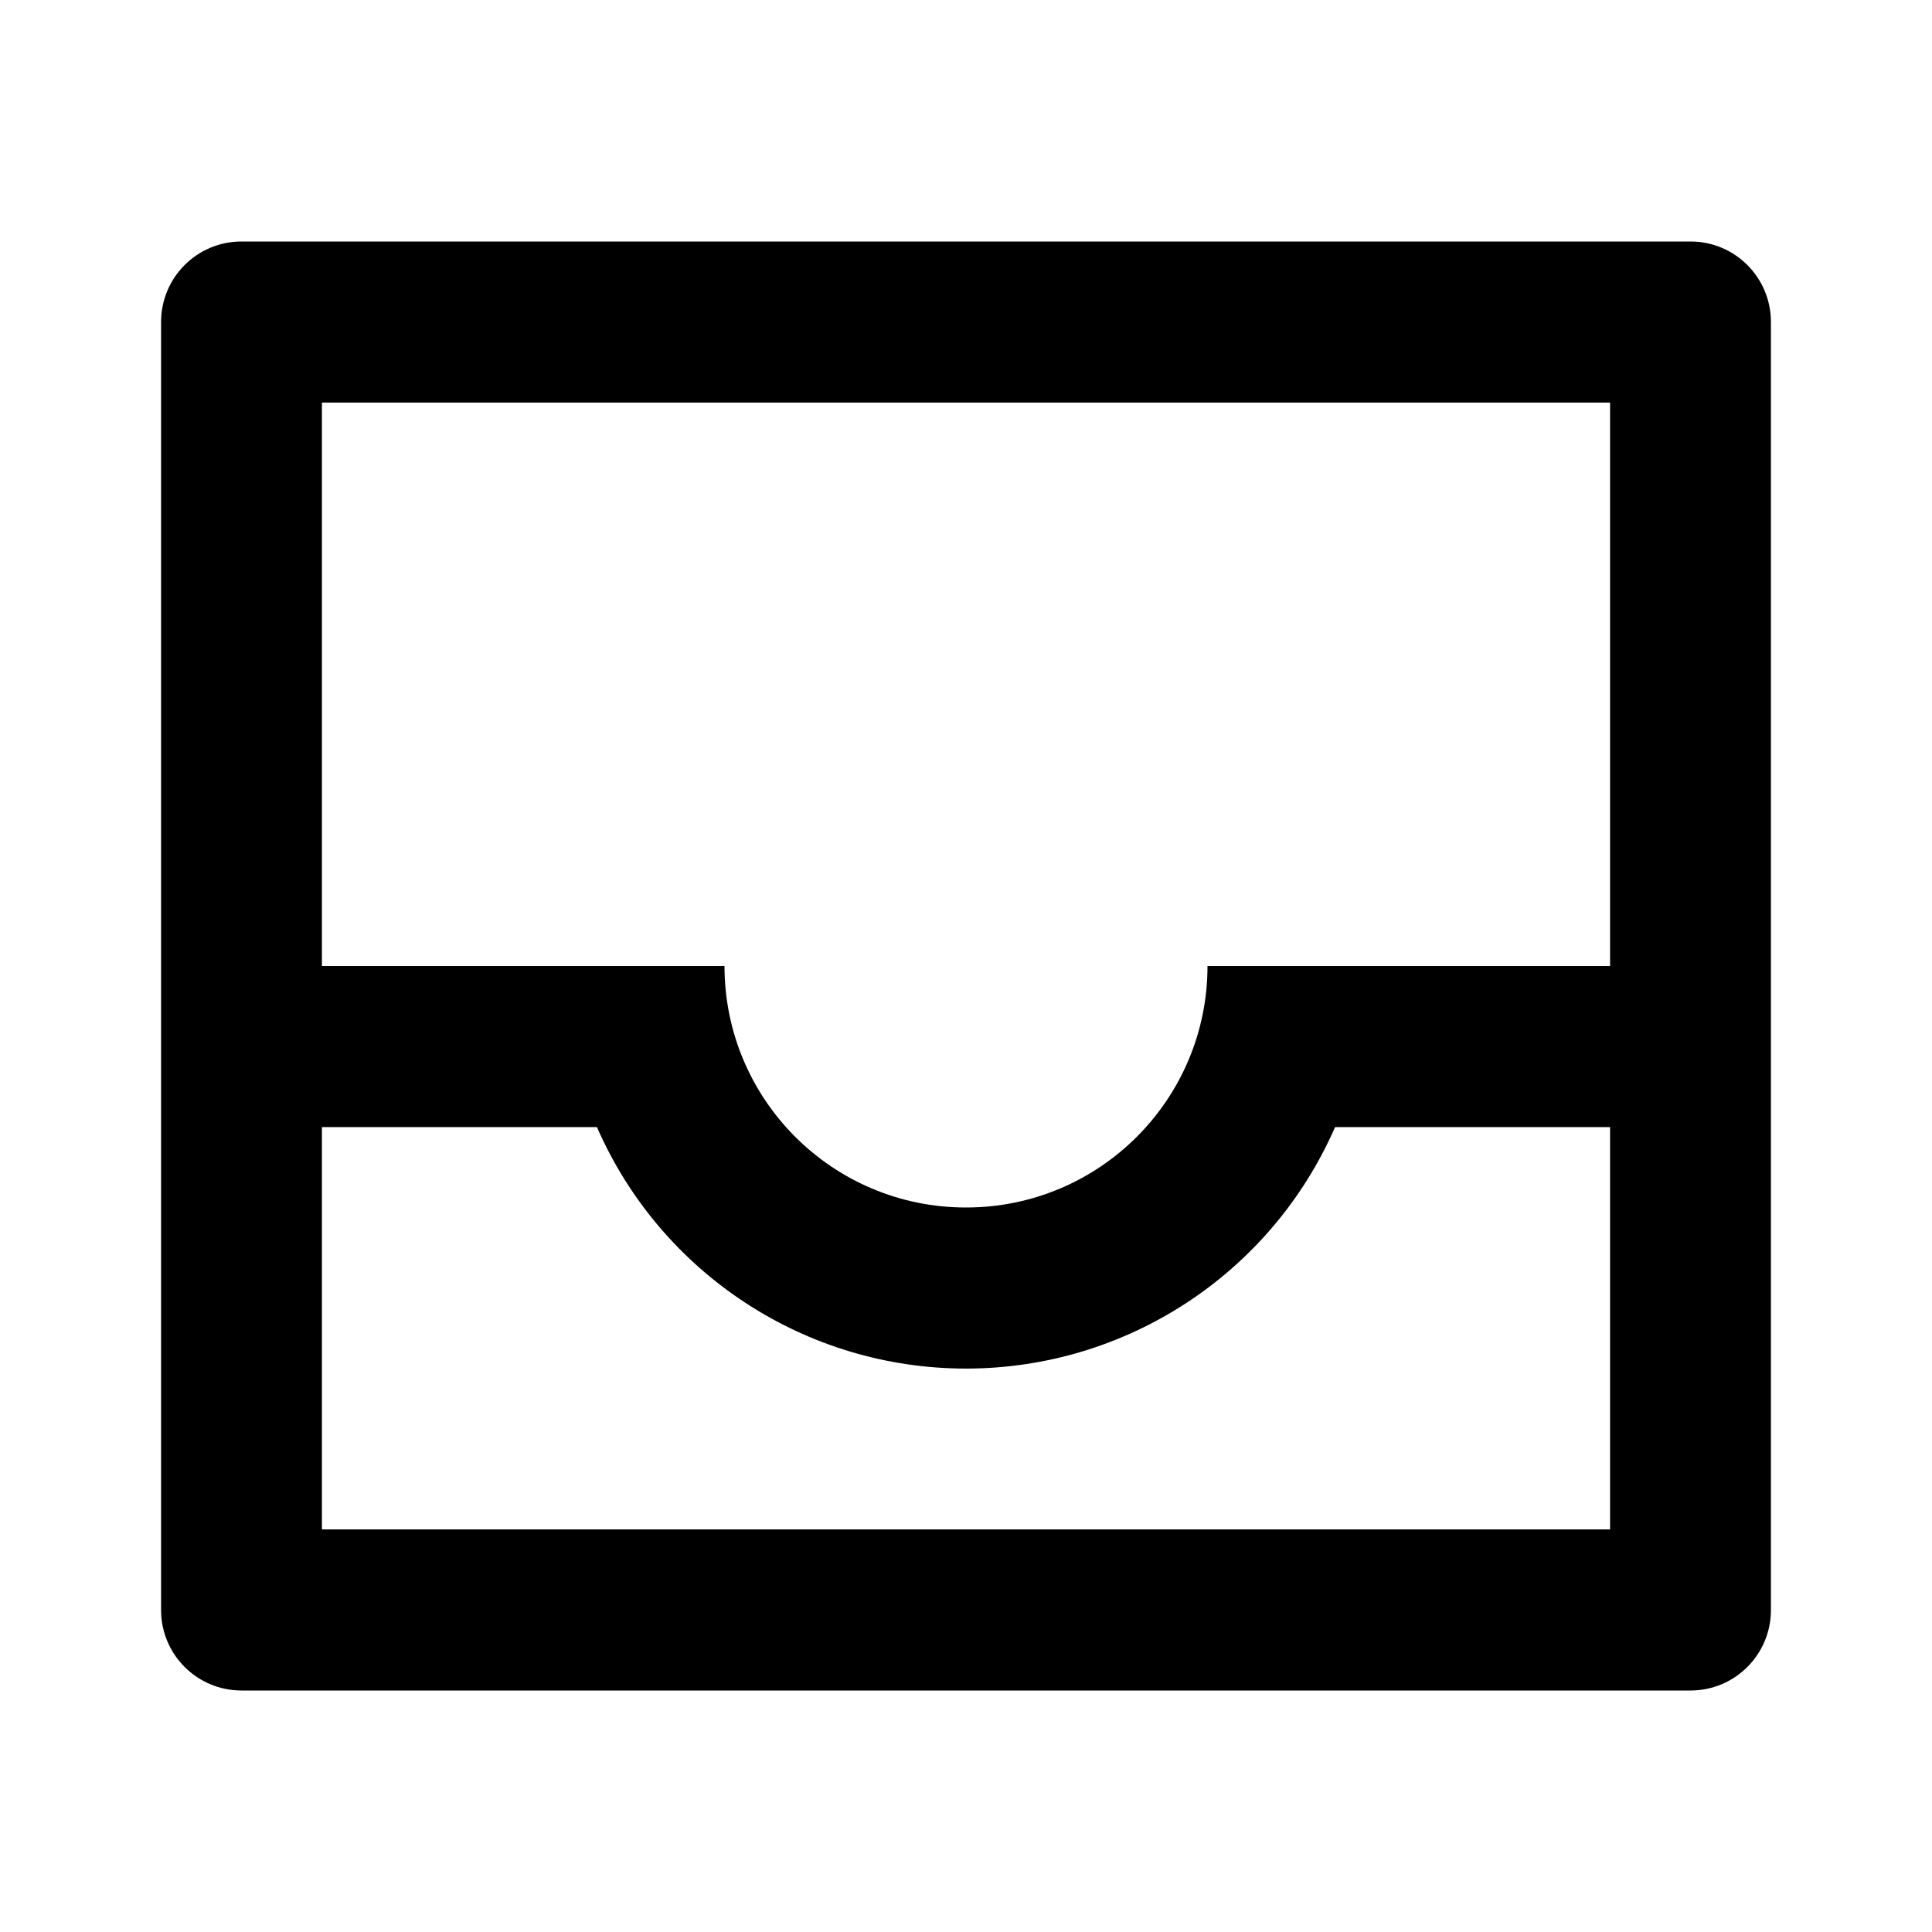 <?xml version="1.0" encoding="UTF-8"?>
<svg xmlns="http://www.w3.org/2000/svg" xmlns:xlink="http://www.w3.org/1999/xlink" width="32" height="32" viewBox="0 0 32 32" version="1.1">
<g id="surface1">
<path style=" stroke:none;fill-rule:nonzero;fill:rgb(0%,0%,0%);fill-opacity:1;" d="M 4 4 L 28 4 C 28.738 4 29.332 4.598 29.332 5.332 L 29.332 26.668 C 29.332 27.402 28.738 28 28 28 L 4 28 C 3.262 28 2.668 27.402 2.668 26.668 L 2.668 5.332 C 2.668 4.598 3.262 4 4 4 Z M 26.668 18.668 L 22.113 18.668 C 21.051 21.098 18.652 22.668 16 22.668 C 13.348 22.668 10.949 21.098 9.887 18.668 L 5.332 18.668 L 5.332 25.332 L 26.668 25.332 Z M 26.668 16 L 26.668 6.668 L 5.332 6.668 L 5.332 16 L 12 16 C 12 18.211 13.789 20 16 20 C 18.211 20 20 18.211 20 16 Z M 26.668 16 "/>
</g>
</svg>
